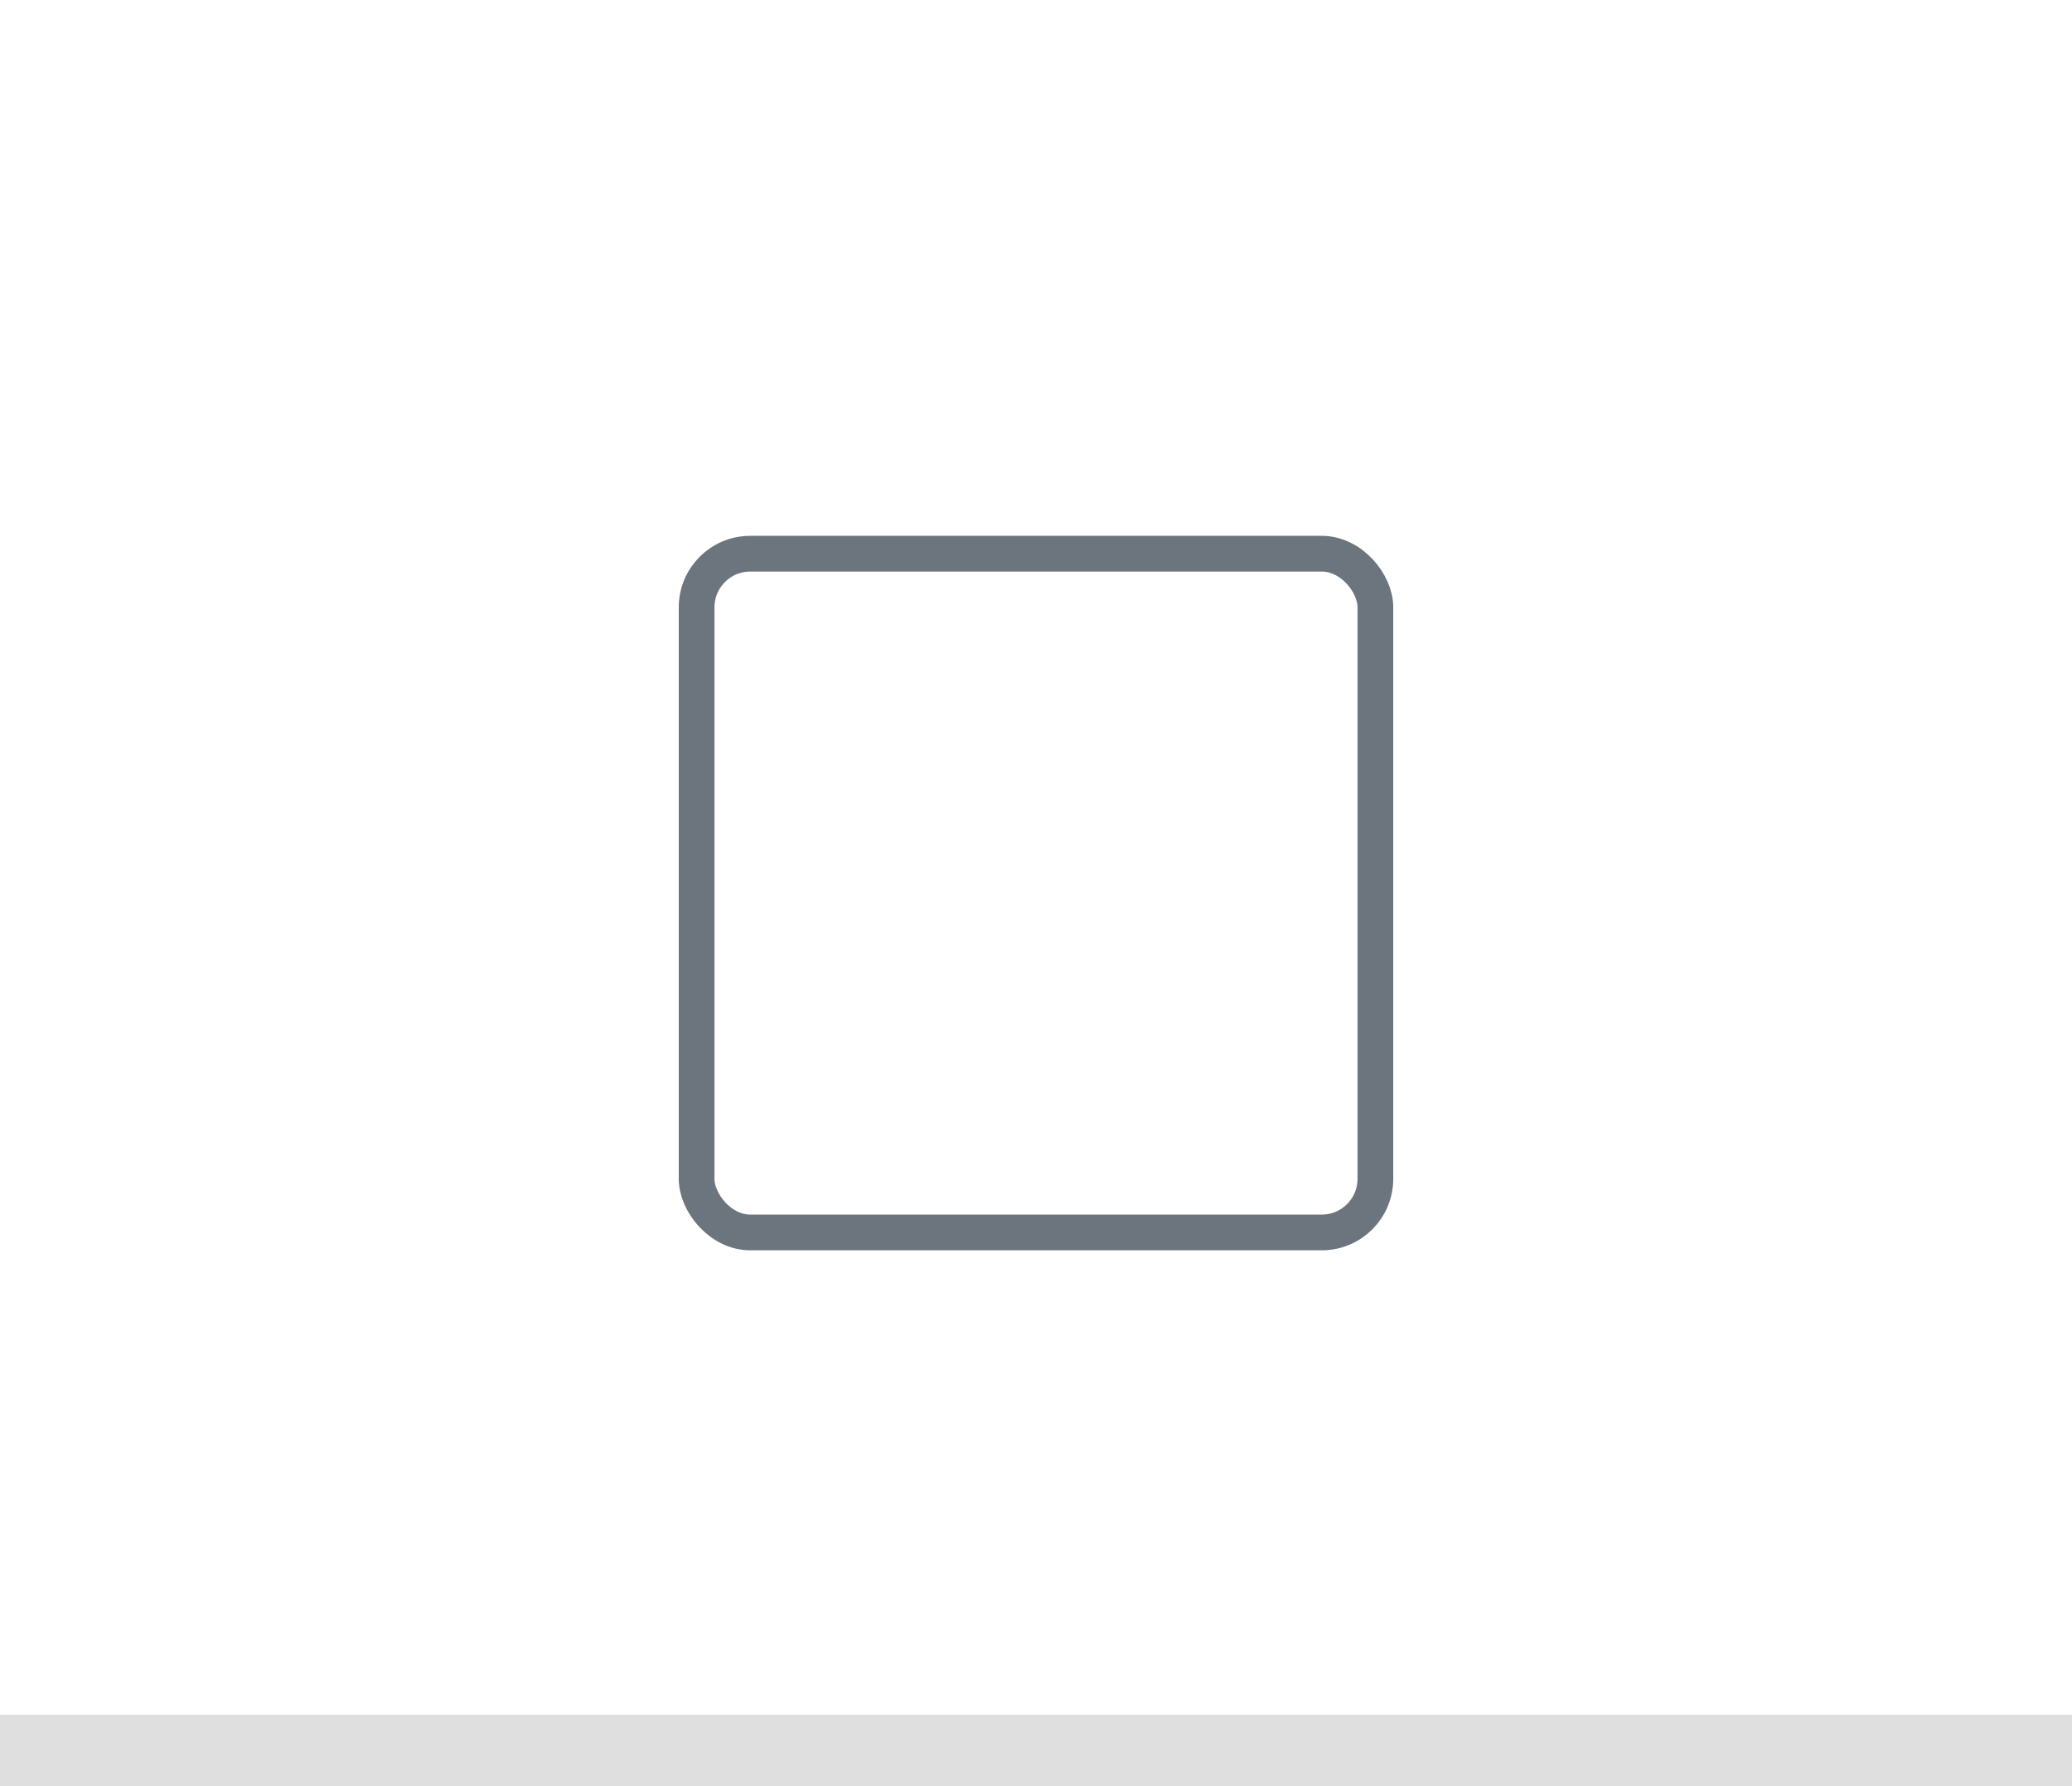 <svg width="58" height="50" viewBox="0 0 58 50" fill="none" xmlns="http://www.w3.org/2000/svg">
<rect width="58" height="50" fill="white"/>
<rect x="0.5" y="48.5" width="57" height="1" fill="#EAEAEA" stroke="#DFDFDF"/>
<rect x="19.5" y="15.5" width="19" height="19" rx="1.5" fill="white" stroke="#6C757D"/>
</svg>
